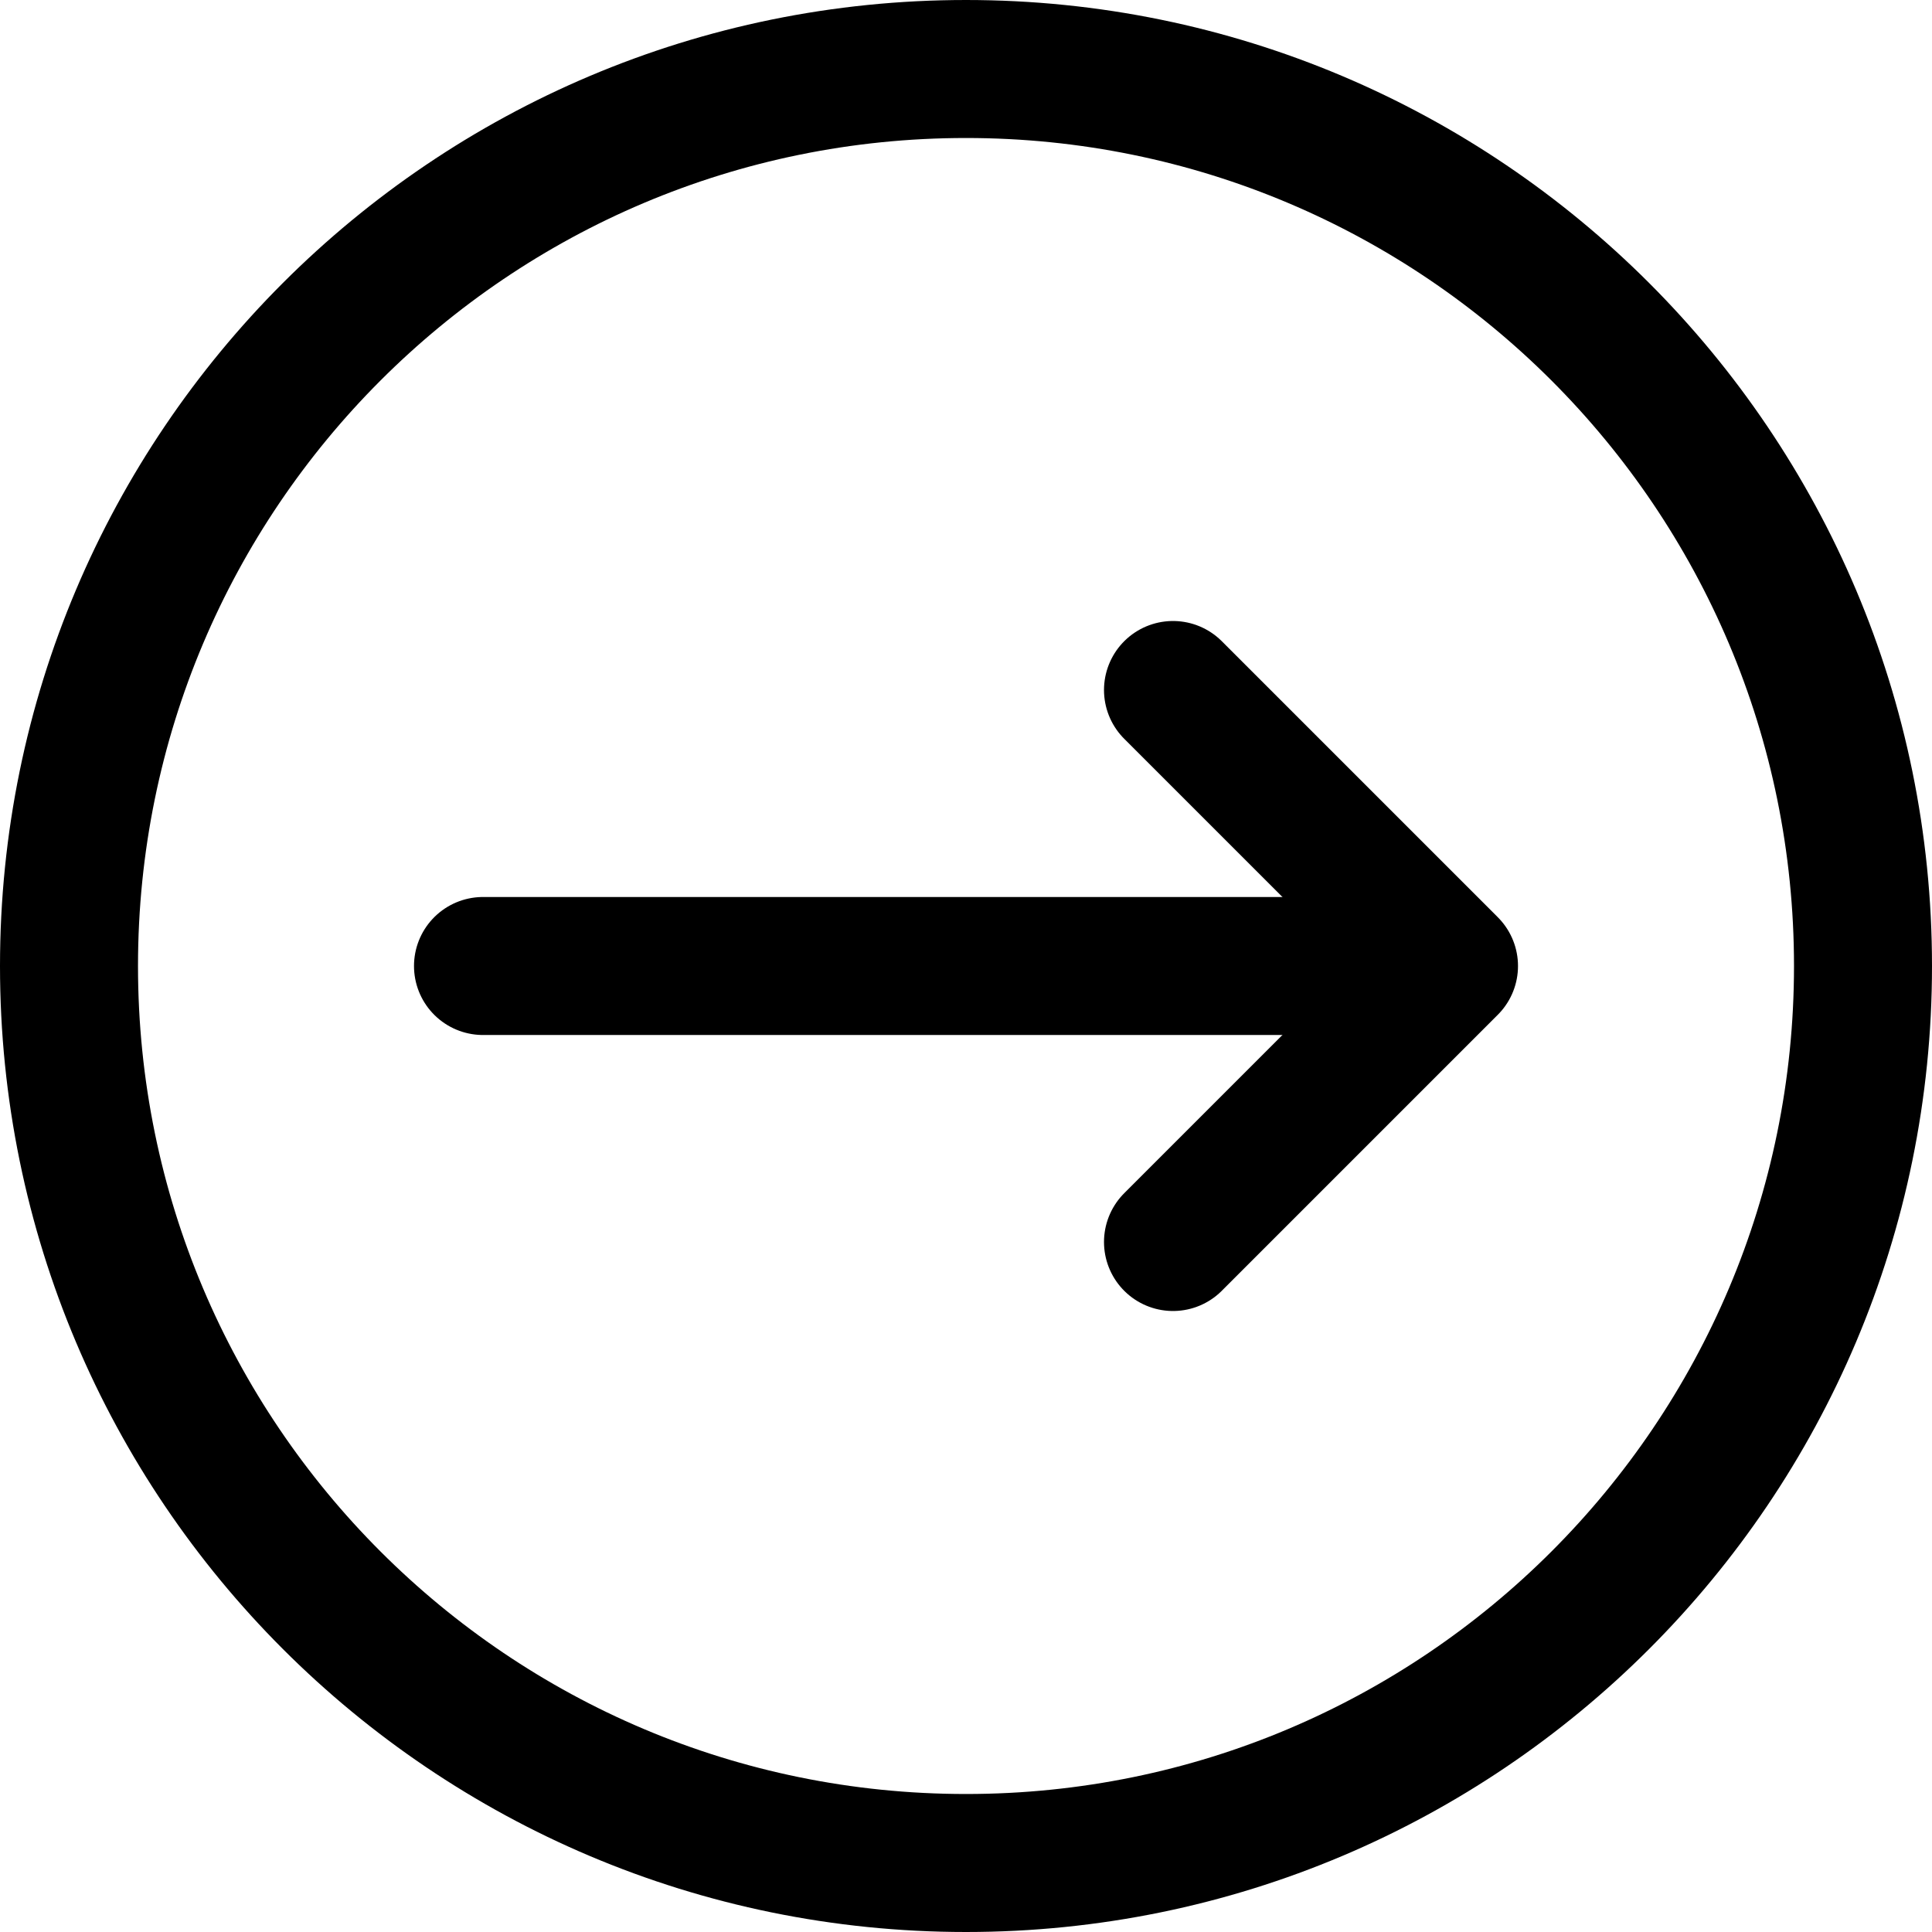 <svg width="28" height="28" viewBox="0 0 28 28" fill="none" xmlns="http://www.w3.org/2000/svg">
<path d="M14 27C21.18 27 27 21.18 27 14C27 6.82 21.18 1 14 1C6.82 1 1 6.82 1 14C1 21.18 6.82 27 14 27Z" stroke="black" stroke-width="2" stroke-miterlimit="10"/>
<path d="M17 18L21 14L17 10" stroke="black" stroke-width="2" stroke-linecap="round" stroke-linejoin="round"/>
<path d="M7 14L20 14" stroke="black" stroke-width="2" stroke-linecap="round" stroke-linejoin="round"/>
</svg>
